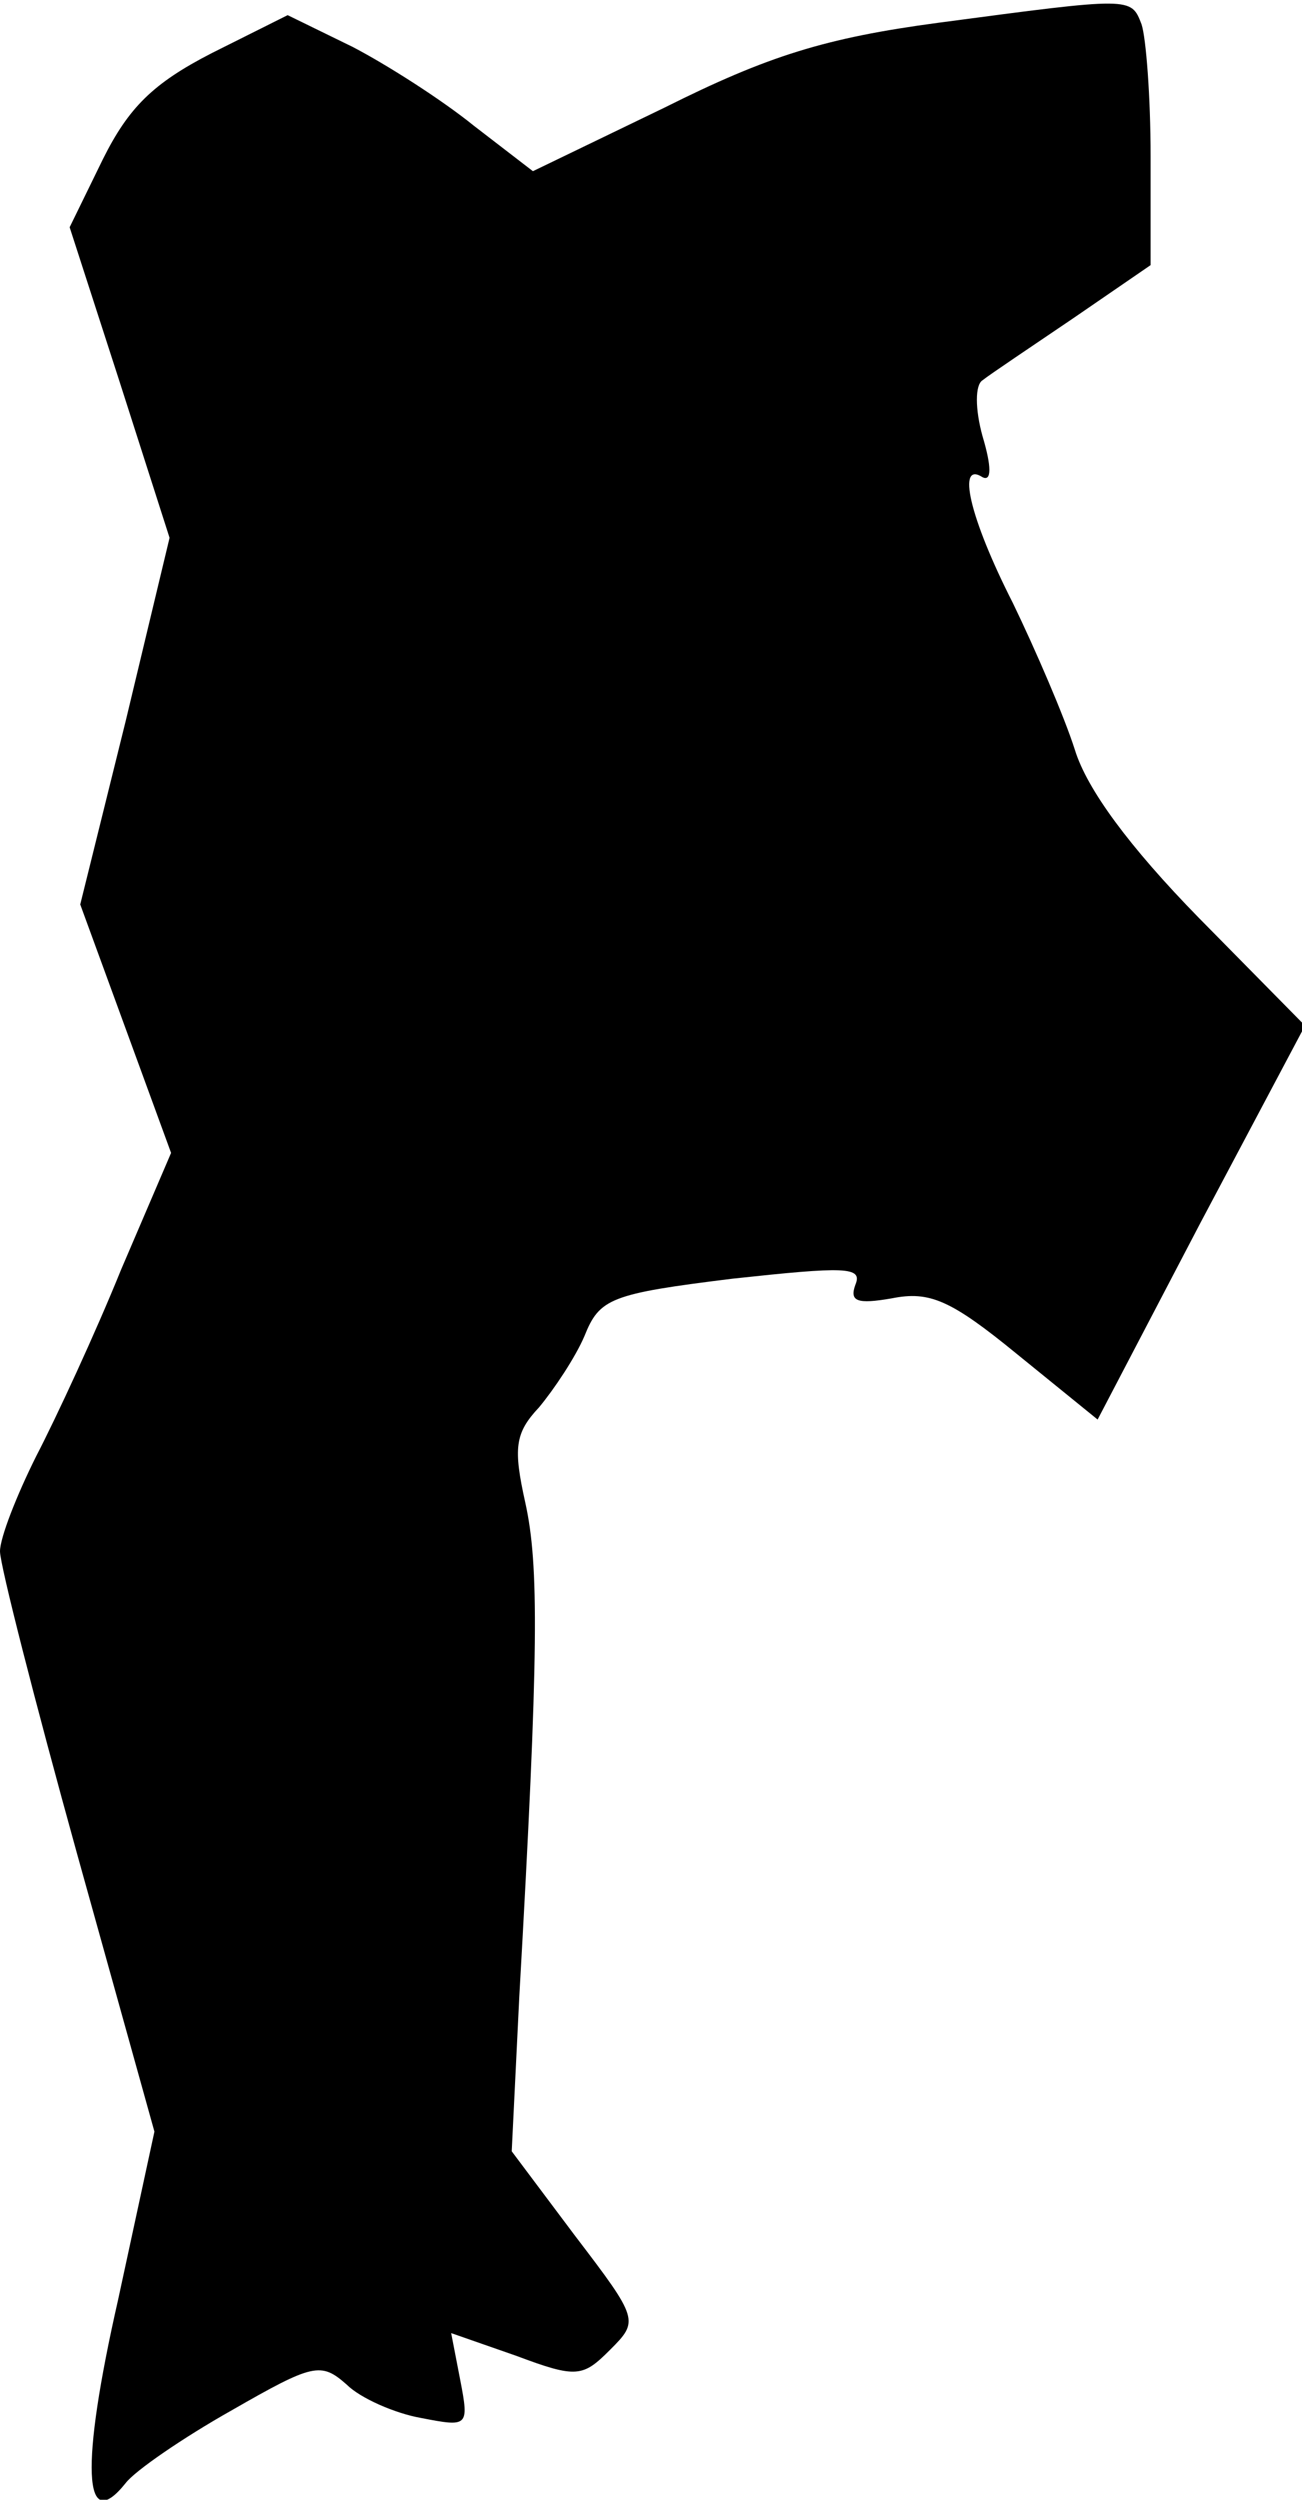 <?xml version="1.0" standalone="no"?>
<!DOCTYPE svg PUBLIC "-//W3C//DTD SVG 20010904//EN"
 "http://www.w3.org/TR/2001/REC-SVG-20010904/DTD/svg10.dtd">
<svg version="1.0" xmlns="http://www.w3.org/2000/svg"
 width="86pt" height="165pt" viewBox="0 0 86 165"
 preserveAspectRatio="xMidYMid meet">
<g transform="translate(0,165) scale(0.1,-0.1)"
fill="#000000" stroke="none">
<path fill="#000000" stroke="none" d="M620 1635 c-75 -10 -113 -22 -181 -56
l-87 -42 -39 30 c-21 17 -57 40 -80 52 l-43 21 -50 -25 c-39 -20 -55 -36 -72
-70 l-22 -45 33 -102 33 -103 -29 -121 -30 -121 30 -82 30 -82 -33 -77 c-17
-42 -43 -98 -56 -123 -13 -26 -24 -54 -24 -63 0 -9 23 -99 51 -200 l51 -183
-24 -111 c-25 -110 -23 -156 5 -121 6 8 38 30 70 48 54 31 59 32 76 17 9 -9
32 -19 49 -22 31 -6 32 -6 26 25 l-6 31 43 -15 c40 -15 44 -14 62 4 19 19 19
20 -23 75 l-42 56 5 102 c13 229 13 285 4 326 -8 36 -7 46 9 63 10 12 24 33
30 47 10 25 17 28 98 38 74 8 86 8 81 -4 -4 -11 1 -13 24 -9 25 5 39 -1 83
-37 l53 -43 68 130 69 130 -70 71 c-46 47 -74 85 -82 111 -7 22 -26 66 -41 97
-29 57 -37 94 -20 83 6 -3 6 7 0 27 -5 18 -5 34 0 37 5 4 32 22 60 41 l51 35
0 72 c0 39 -3 78 -6 87 -7 18 -6 18 -134 1z"/>
</g>
</svg>
